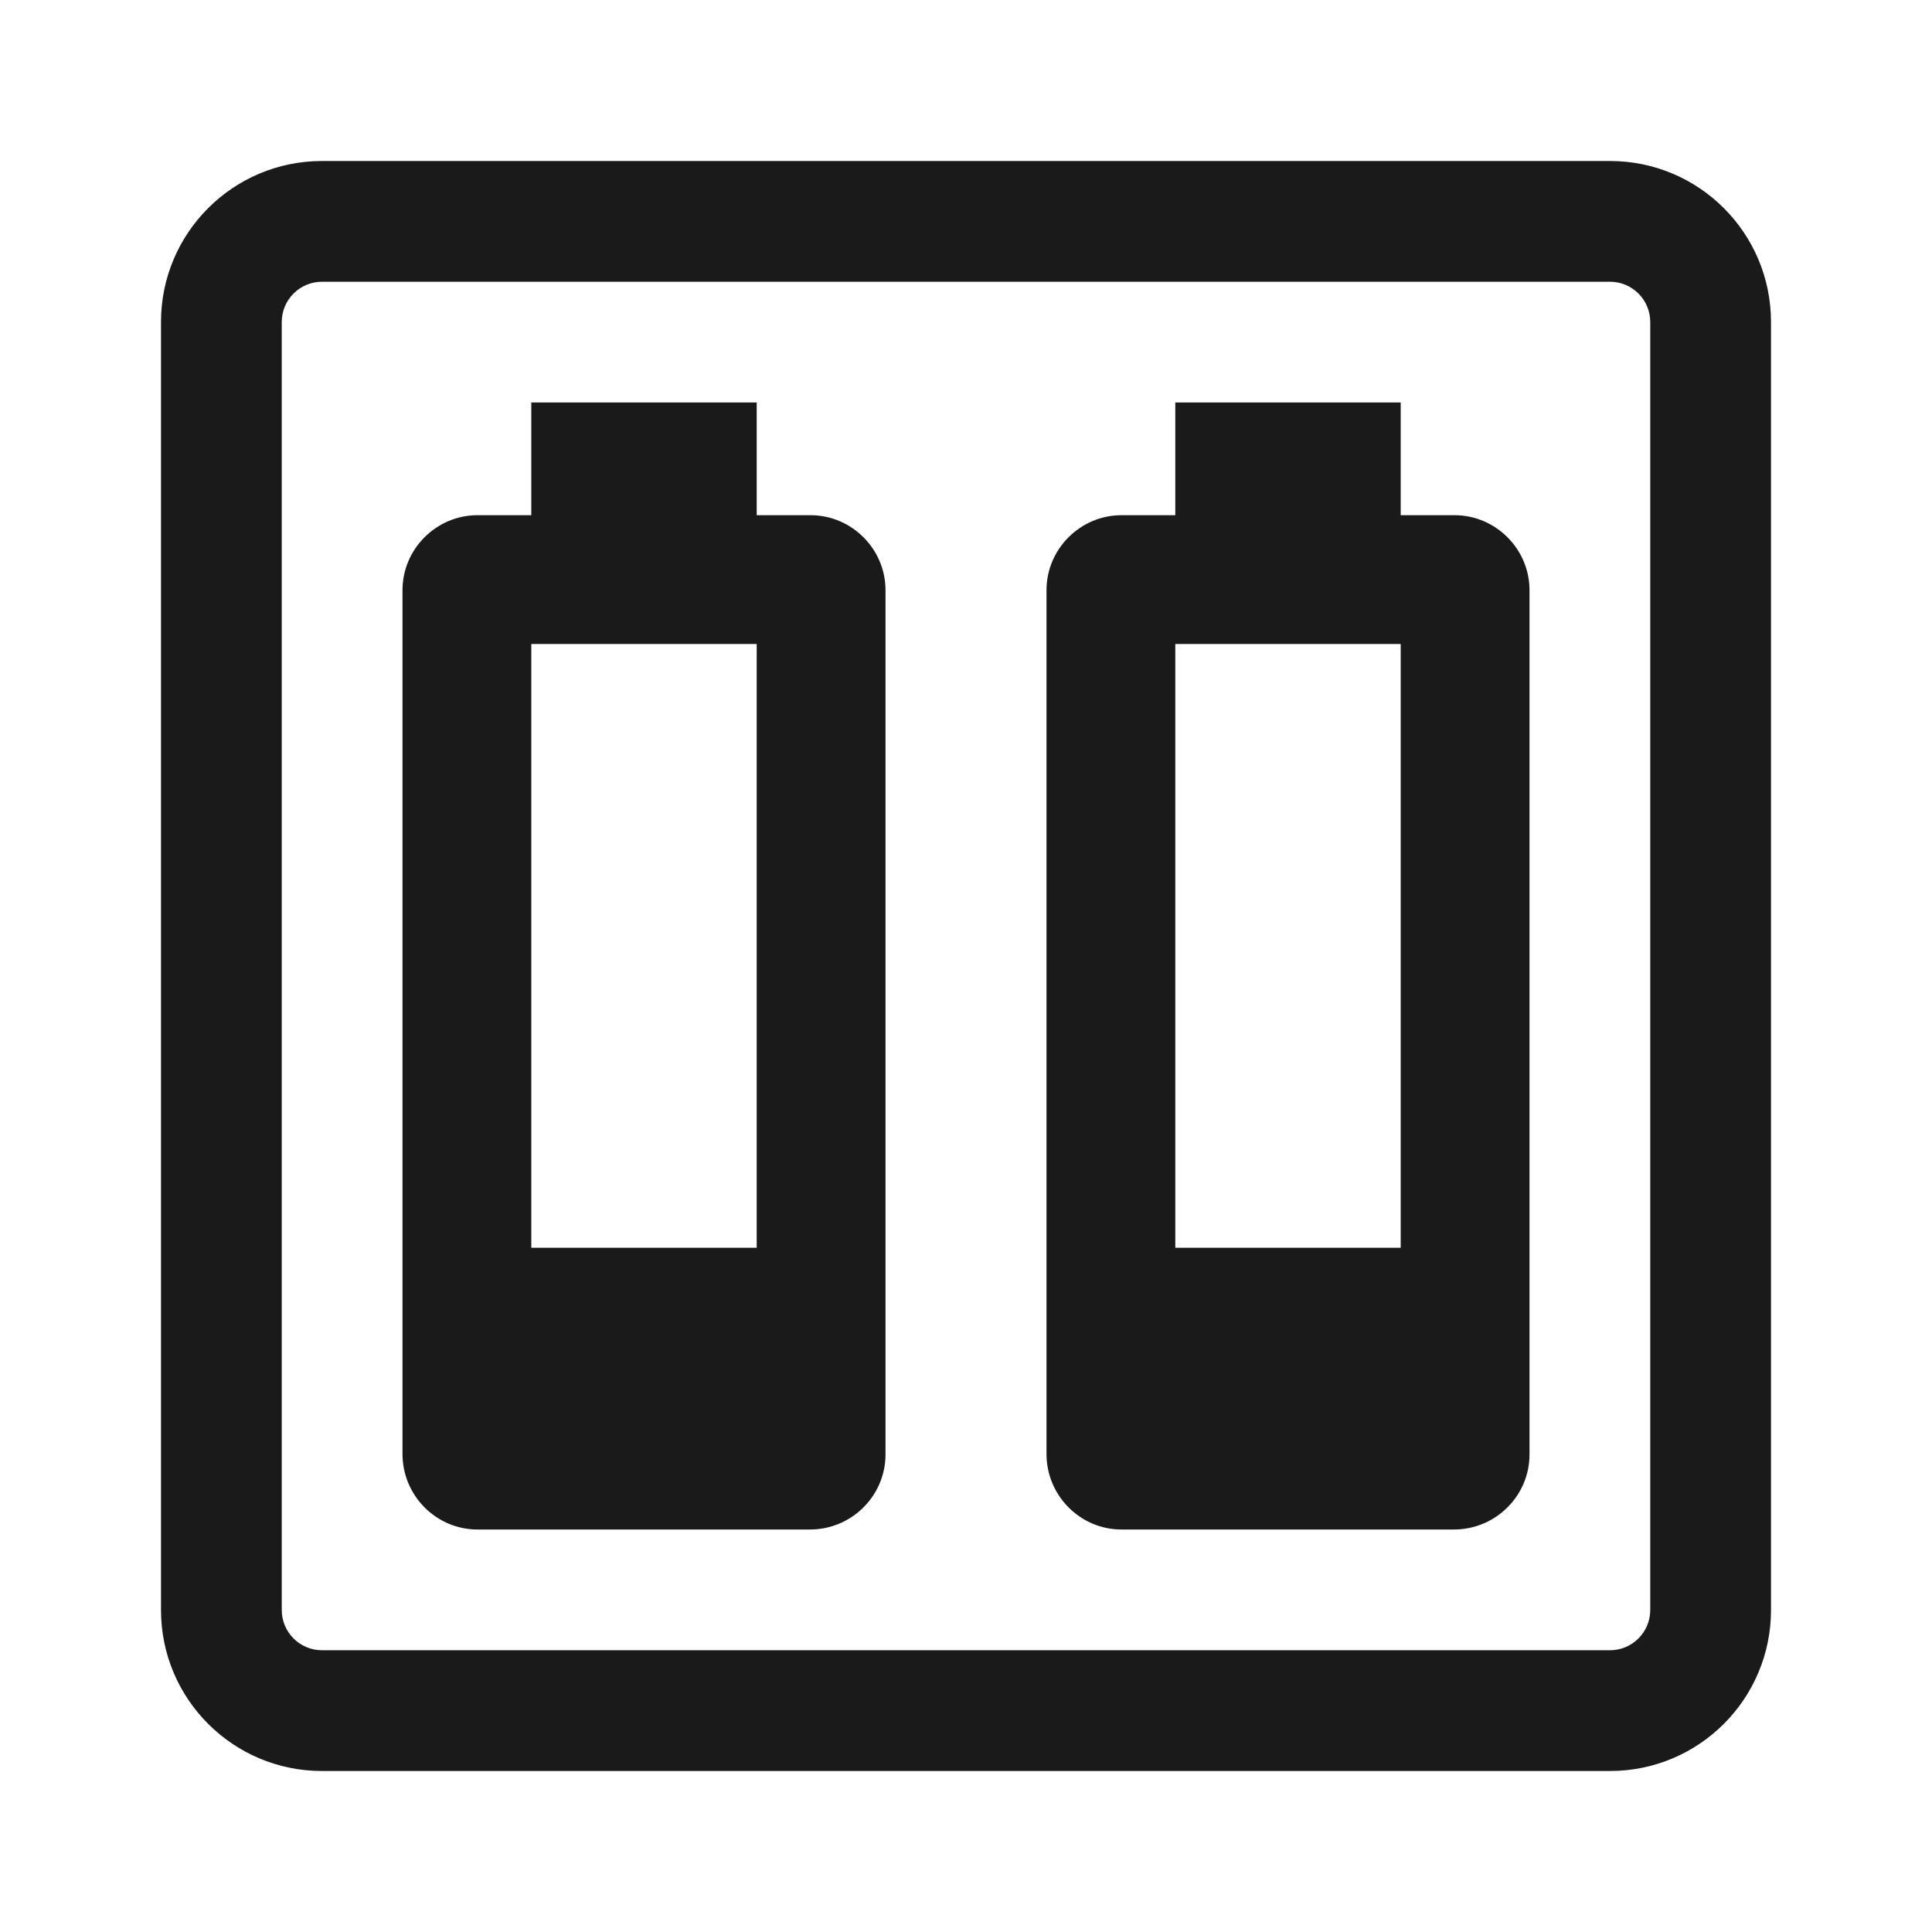 <svg width="24" height="24" viewBox="0 0 24 24" fill="none" xmlns="http://www.w3.org/2000/svg">
<path fill-rule="evenodd" clip-rule="evenodd" d="M17.4 6.4H18.069C18.58 6.4 19 6.82 19 7.331V18.069C19 18.58 18.58 19 18.062 19H13.931C13.42 19 13 18.58 13 18.062V7.331C13 6.82 13.42 6.4 13.931 6.4H14.6V5H17.4V6.4ZM14.6 8H17.4V15.5H14.6V8Z" fill="#1A1A1A"/>
<path fill-rule="evenodd" clip-rule="evenodd" d="M10.069 6.4H9.4V5H6.6V6.4H5.931C5.42 6.4 5 6.82 5 7.331V18.062C5 18.58 5.42 19 5.931 19H10.062C10.58 19 11 18.58 11 18.069V7.331C11 6.82 10.58 6.4 10.069 6.4ZM9.4 8H6.6V15.5H9.4V8Z" fill="#1A1A1A"/>
<path fill-rule="evenodd" clip-rule="evenodd" d="M20 3.5H4C3.724 3.5 3.5 3.724 3.5 4V20C3.5 20.276 3.724 20.5 4 20.5H20C20.276 20.5 20.5 20.276 20.5 20V4C20.5 3.724 20.276 3.5 20 3.5ZM4 2C2.895 2 2 2.895 2 4V20C2 21.105 2.895 22 4 22H20C21.105 22 22 21.105 22 20V4C22 2.895 21.105 2 20 2H4Z" fill="#1A1A1A"/>
</svg>
